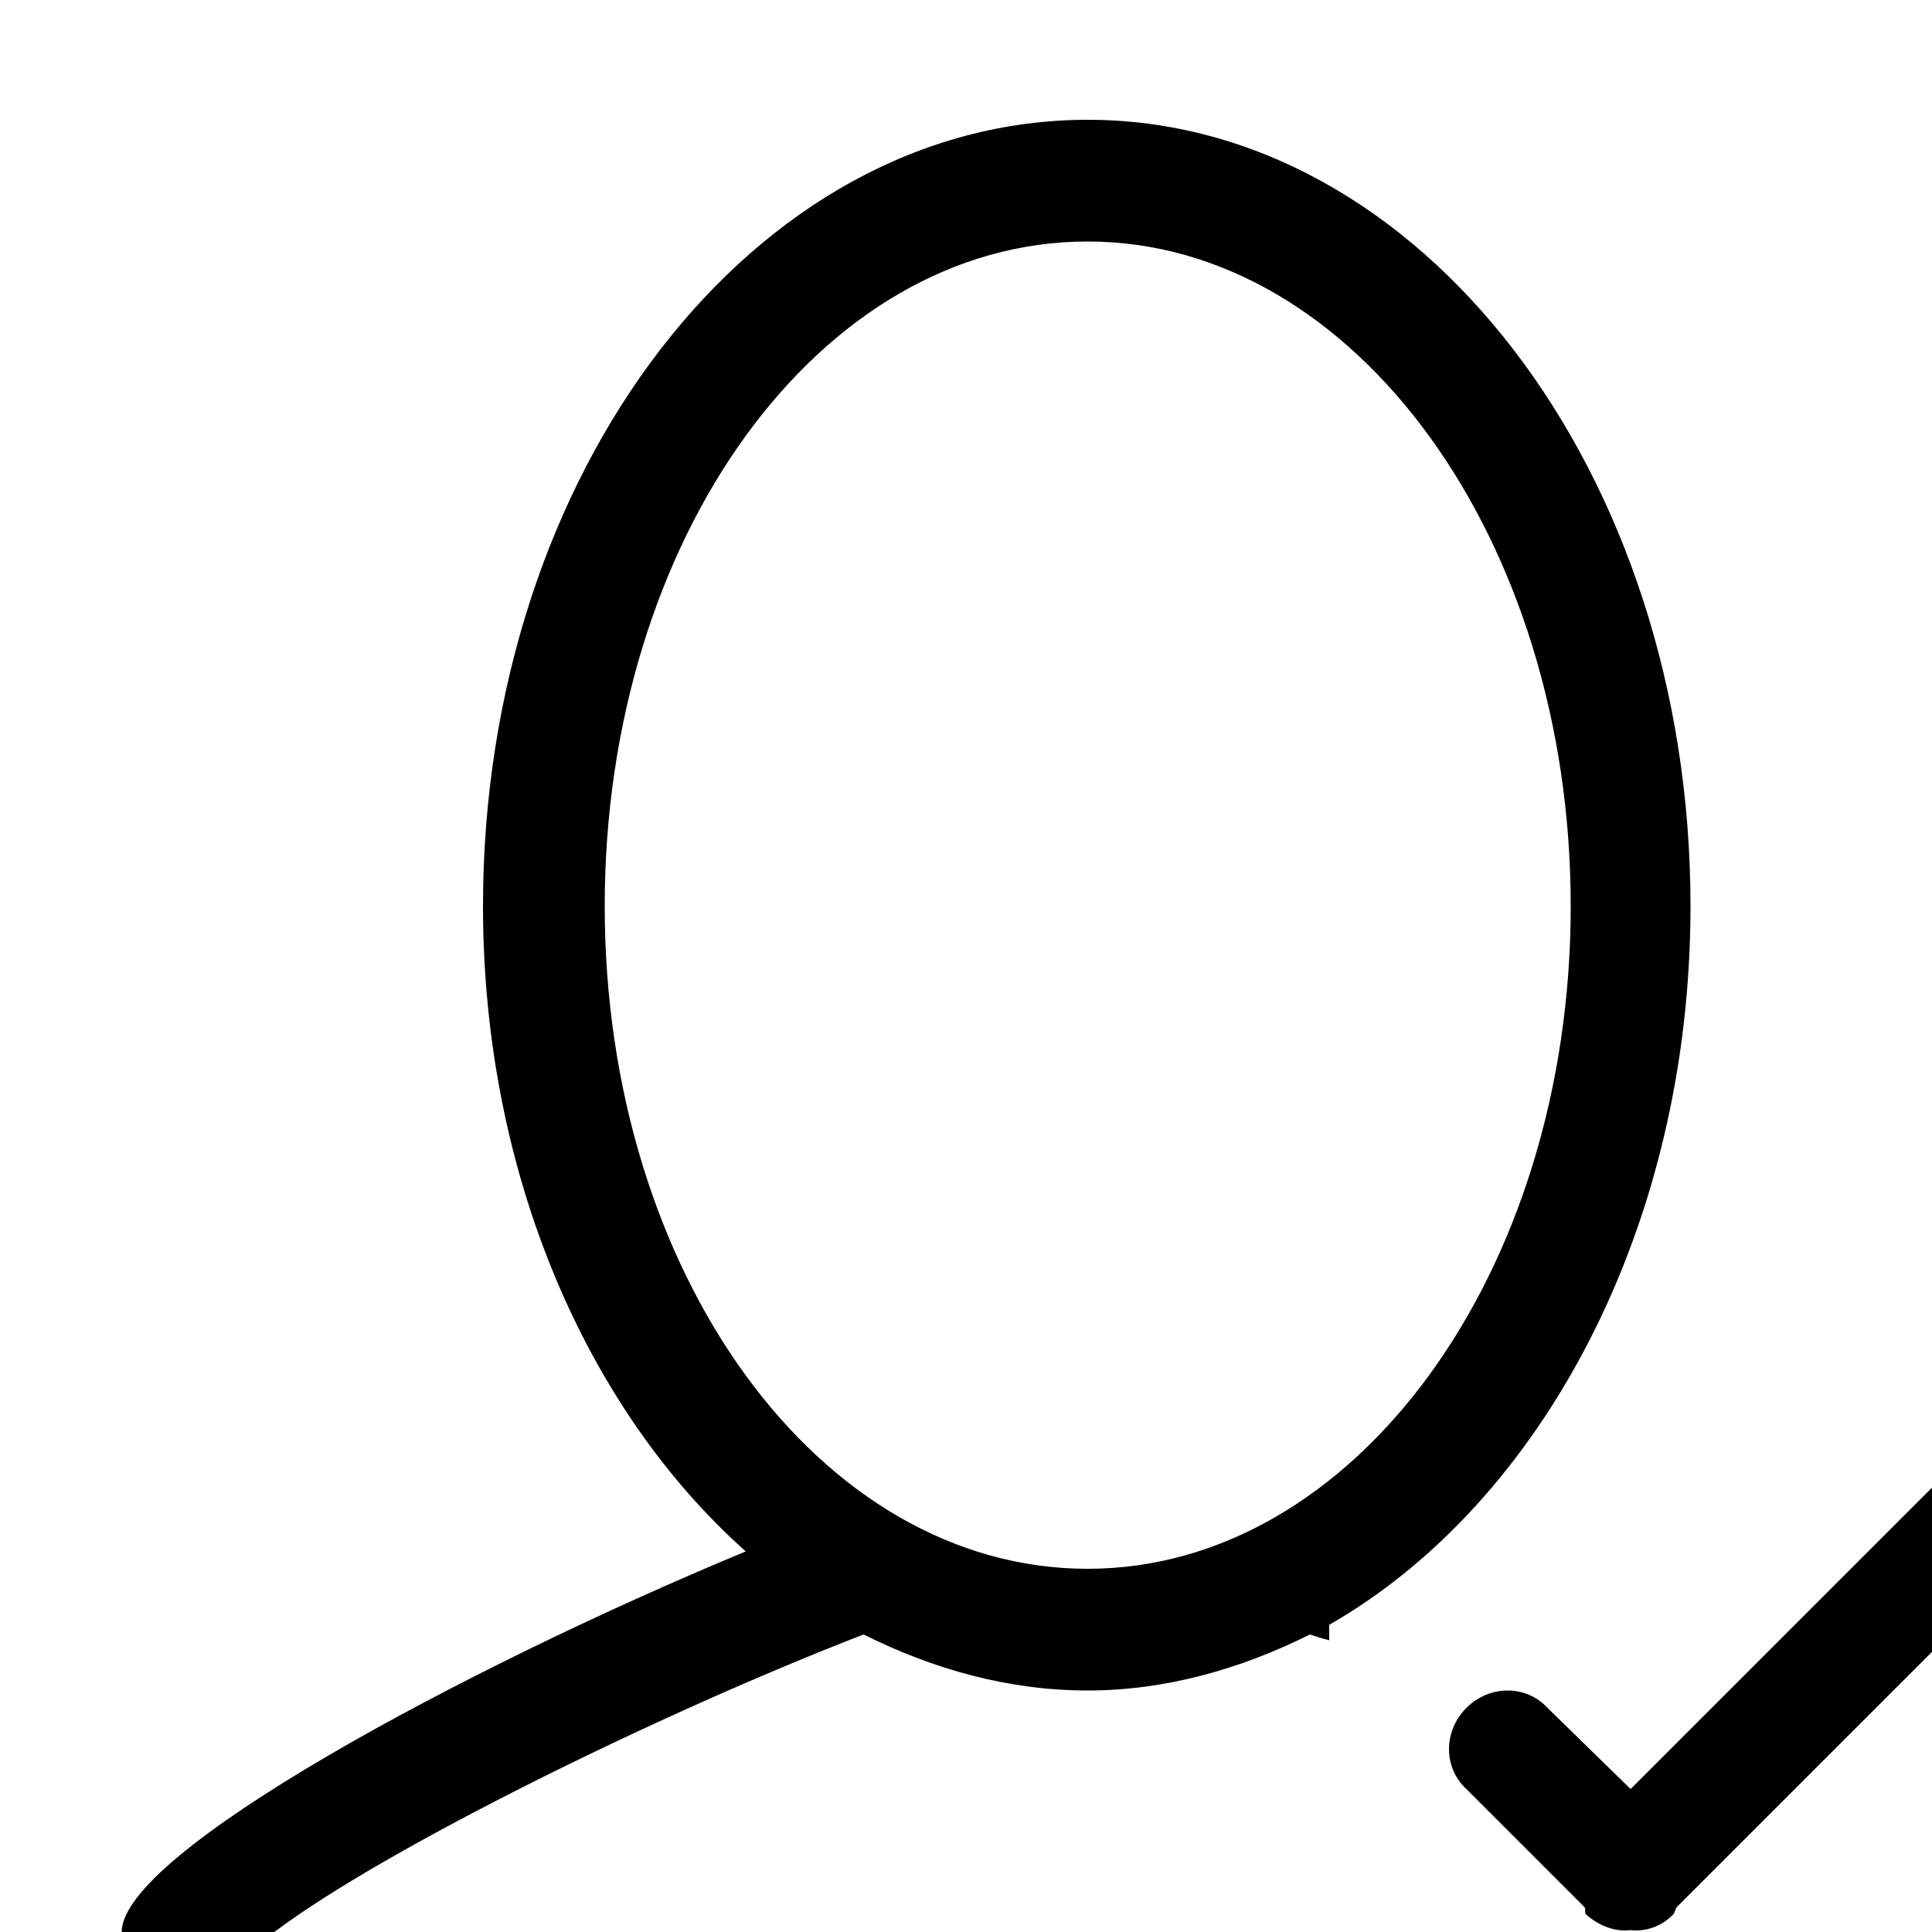<?xml version="1.0" encoding="utf-8"?>
<!-- Generated by IcoMoon.io -->
<!DOCTYPE svg PUBLIC "-//W3C//DTD SVG 1.1//EN" "http://www.w3.org/Graphics/SVG/1.1/DTD/svg11.dtd">
<svg version="1.1" xmlns="http://www.w3.org/2000/svg" xmlns:xlink="http://www.w3.org/1999/xlink" width="100" height="100" viewBox="0 0 100 100">
<path d="M105.4 75.9c-1.2-1.2-3.1-1.2-4.3 0l-16.7 16.7-4.3-4.2c-1.1-1.2-3-1.2-4.2 0s-1.2 3.1 0 4.2l6.1 6.1c0.1 0.1 0 0.3 0.1 0.4 0.7 0.6 1.5 0.9 2.3 0.8 0.8 0.1 1.6-0.2 2.2-0.8 0.1-0.1 0.1-0.3 0.2-0.4l18.6-18.6c1.1-1.1 1.1-3 0-4.2zM87.5 46.9c0-22.5-14-40.7-31.2-40.7-17.3 0-31.3 18.2-31.3 40.7 0 13.9 5.4 26.1 13.6 33.4-14.7 6.1-32.3 15.6-32.3 19.7 0 4.5 2.8 6.3 6.2 6.3h56.3v-6.3h-54.6c5.7-4.3 19.9-11.3 30.5-15.4 3.6 1.8 7.5 2.9 11.6 2.9 4 0 7.9-1.1 11.5-2.9 0.3 0.1 0.6 0.2 1 0.3v-0.8c11-6.3 18.7-20.6 18.7-37.2zM56.3 81.2c-13.9 0-25-15.3-25-34.3s11.1-34.4 25-34.4c13.8 0 25 15.4 25 34.4s-11.2 34.3-25 34.3z"></path>
</svg>
